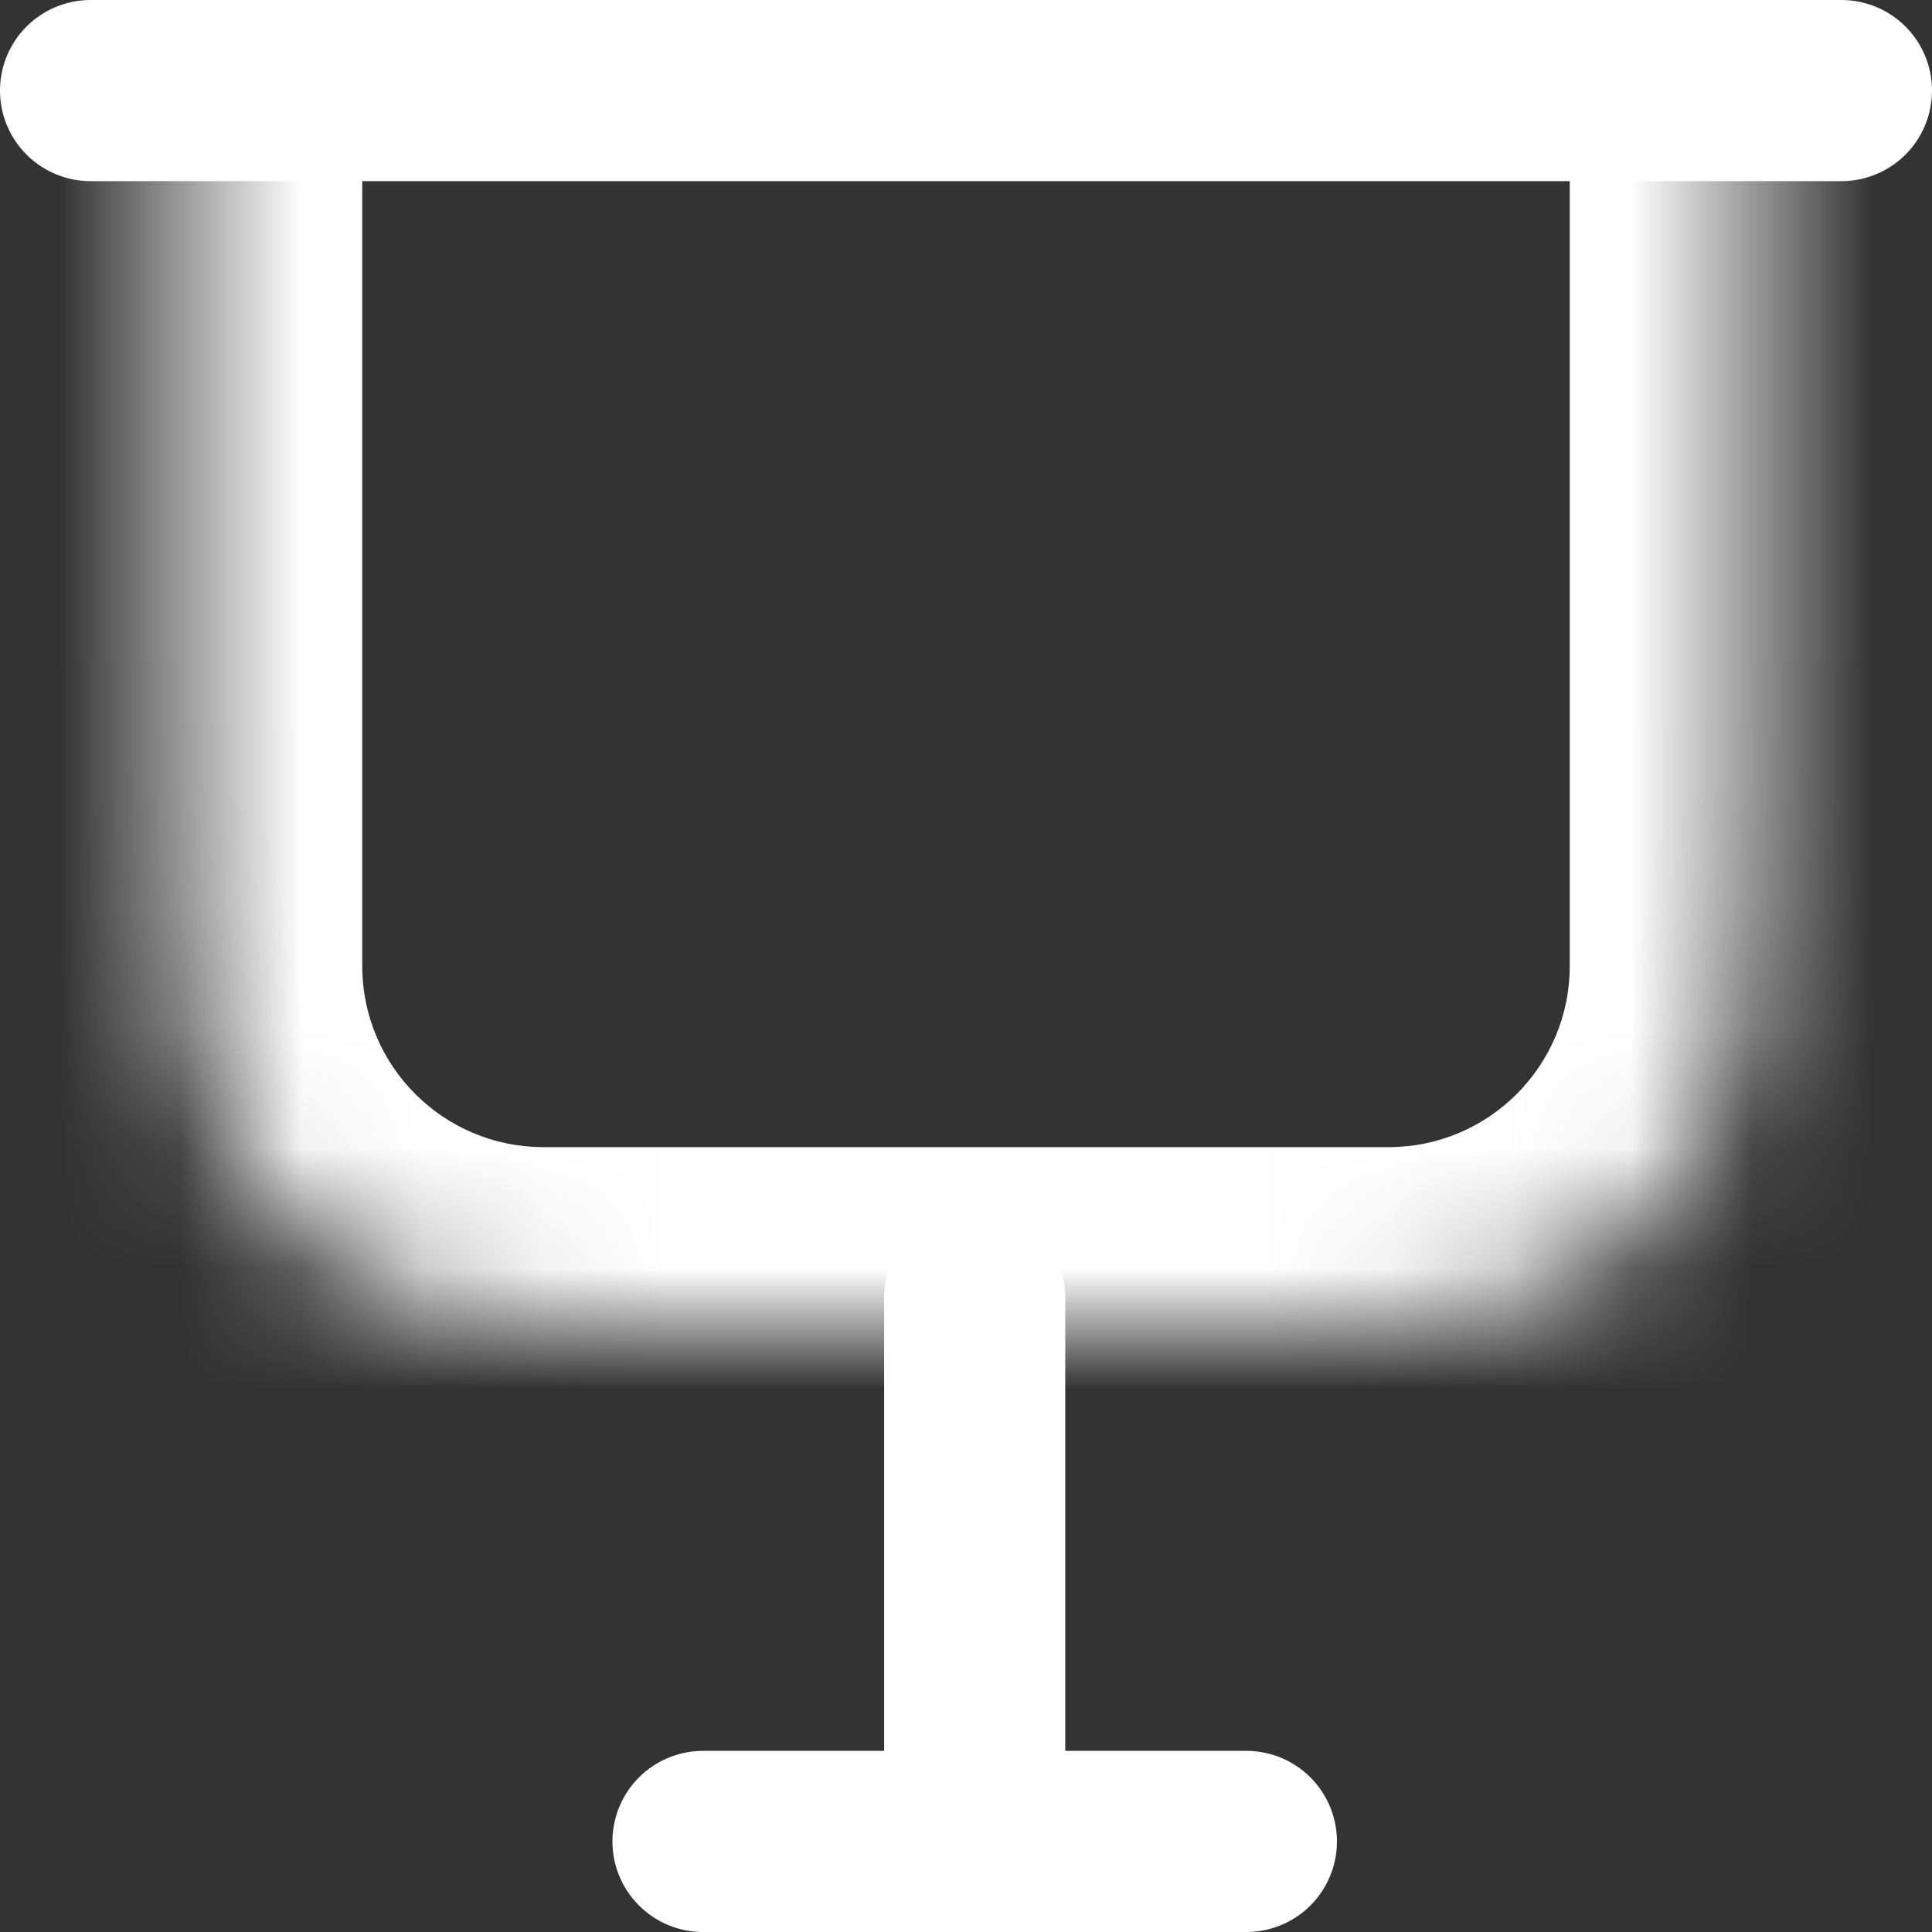 <svg width="16" height="16" viewBox="0 0 16 16" fill="none" xmlns="http://www.w3.org/2000/svg">
<rect x="0" y="0" width="16" height="16" fill="#333333" stroke="none"/>
<g clip-path="url(#clip0_151_3868)">
<mask id="path-1-inside-1_151_3868" fill="white">
<path d="M1.5 1H14.5V6.2C14.5 7.88 14.5 8.72 14.173 9.362C13.885 9.926 13.427 10.385 12.862 10.673C12.22 11 11.38 11 9.7 11H6.3C4.62 11 3.78 11 3.138 10.673C2.574 10.385 2.115 9.926 1.827 9.362C1.5 8.72 1.5 7.88 1.5 6.2V1Z"/>
</mask>
<path d="M1.5 1H14.5H1.5ZM16 8C16 10.485 13.985 12.5 11.5 12.5H4.5C2.015 12.5 0 10.485 0 8H3C3 8.828 3.672 9.5 4.5 9.5H11.5C12.328 9.5 13 8.828 13 8H16ZM4.5 12.5C2.015 12.5 0 10.485 0 8V1H3V8C3 8.828 3.672 9.5 4.5 9.5V12.5ZM16 1V8C16 10.485 13.985 12.5 11.5 12.5V9.5C12.328 9.5 13 8.828 13 8V1H16Z" fill="white" mask="url(#path-1-inside-1_151_3868)"/>
<path d="M5.822 15.25H8.072M10.322 15.25H8.072M8.072 15.25V10.75" stroke="white" stroke-width="1.5" stroke-linecap="round"/>
<path d="M0.75 0.75H15.25" stroke="white" stroke-width="1.5" stroke-linecap="round"/>
</g>
<defs>
<clipPath id="clip0_151_3868">
<rect width="16" height="16" fill="white"/>
</clipPath>
</defs>
</svg>

